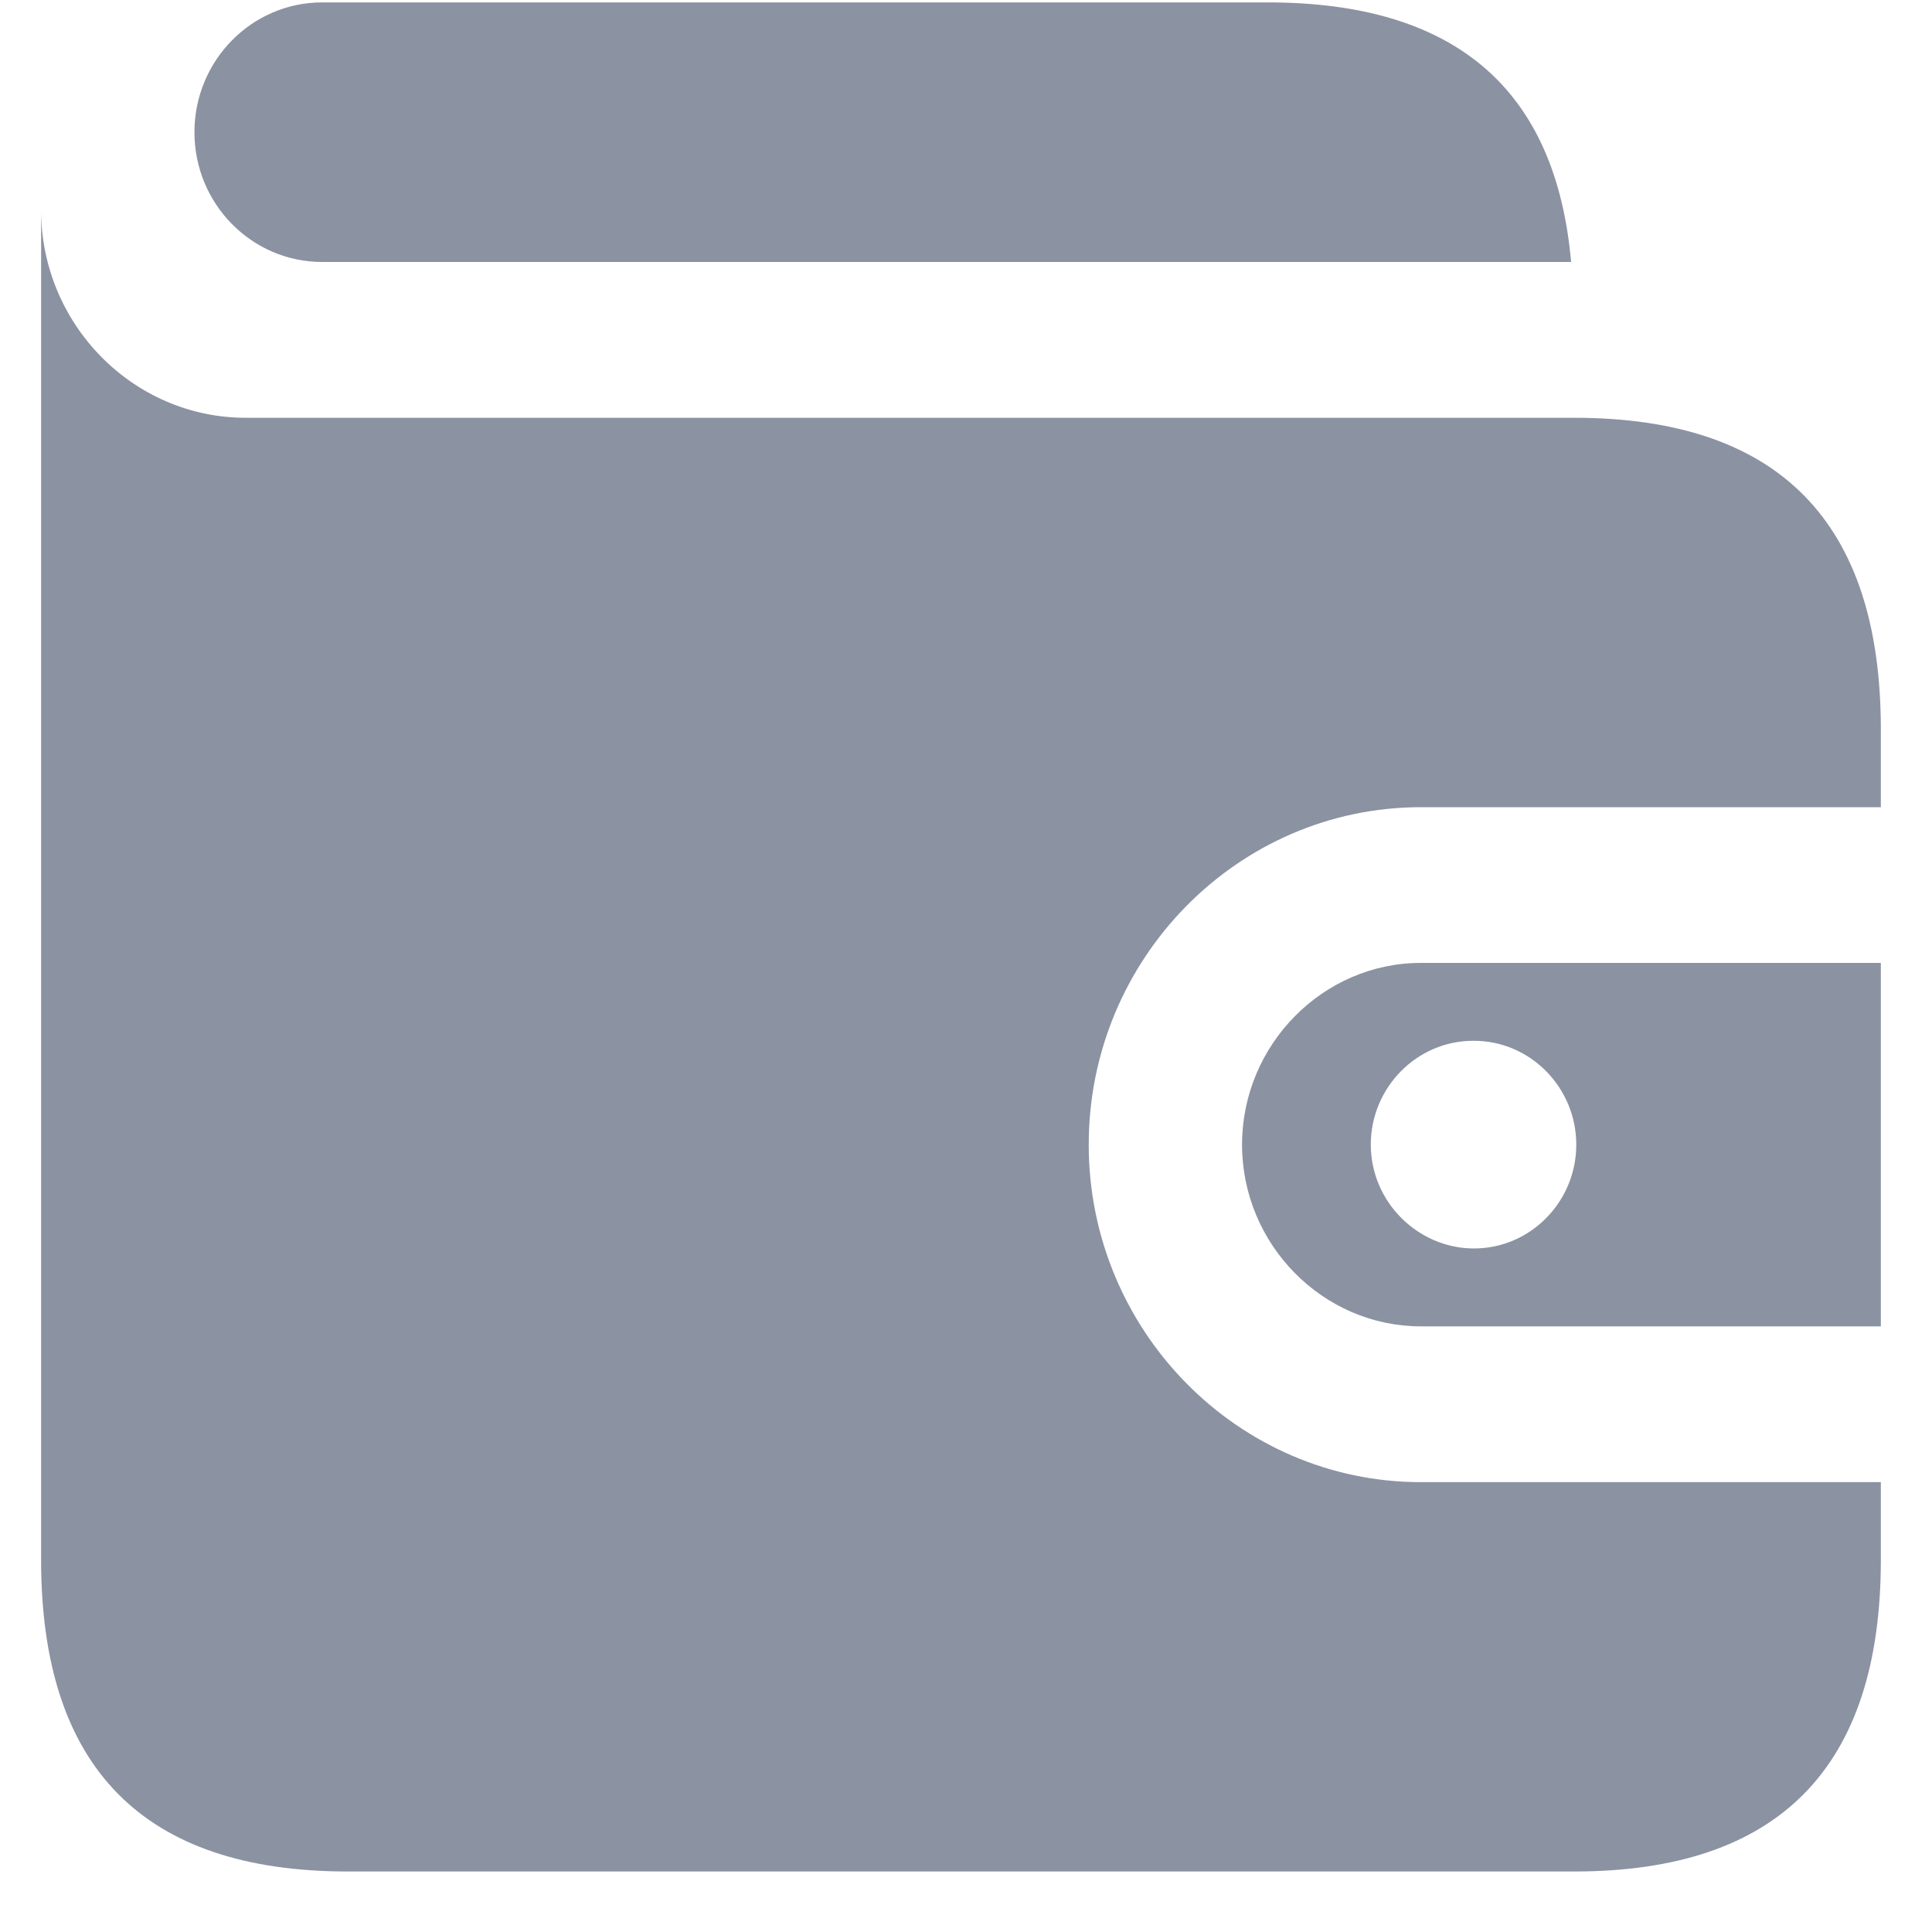 <svg width="25" height="25" viewBox="0 0 25 25" fill="none" xmlns="http://www.w3.org/2000/svg">
<path d="M14.088 14.812C14.088 17.217 16.019 19.179 18.386 19.179L24.338 19.179V20.186C24.338 22.874 23.015 24.217 20.37 24.217L4.5 24.217C1.855 24.217 0.532 22.874 0.532 20.186L0.532 2.718C0.532 4.196 1.723 5.406 3.178 5.406L20.37 5.406C23.015 5.406 24.338 6.75 24.338 9.437V10.445H18.386C16.019 10.445 14.088 12.406 14.088 14.812ZM18.386 12.46C17.117 12.46 16.072 13.522 16.072 14.812C16.072 16.102 17.117 17.163 18.386 17.163L24.338 17.163V12.46H18.386ZM19.074 16.155C18.347 16.155 17.738 15.551 17.738 14.812C17.738 14.073 18.334 13.468 19.061 13.468H19.074C19.802 13.468 20.397 14.073 20.397 14.812C20.397 15.551 19.802 16.155 19.074 16.155ZM16.403 0.031L4.169 0.031C3.257 0.031 2.516 0.784 2.516 1.711C2.516 2.638 3.257 3.39 4.169 3.39L20.33 3.39C20.132 1.146 18.823 0.031 16.403 0.031Z" fill="#8B92A1"/>
</svg>
